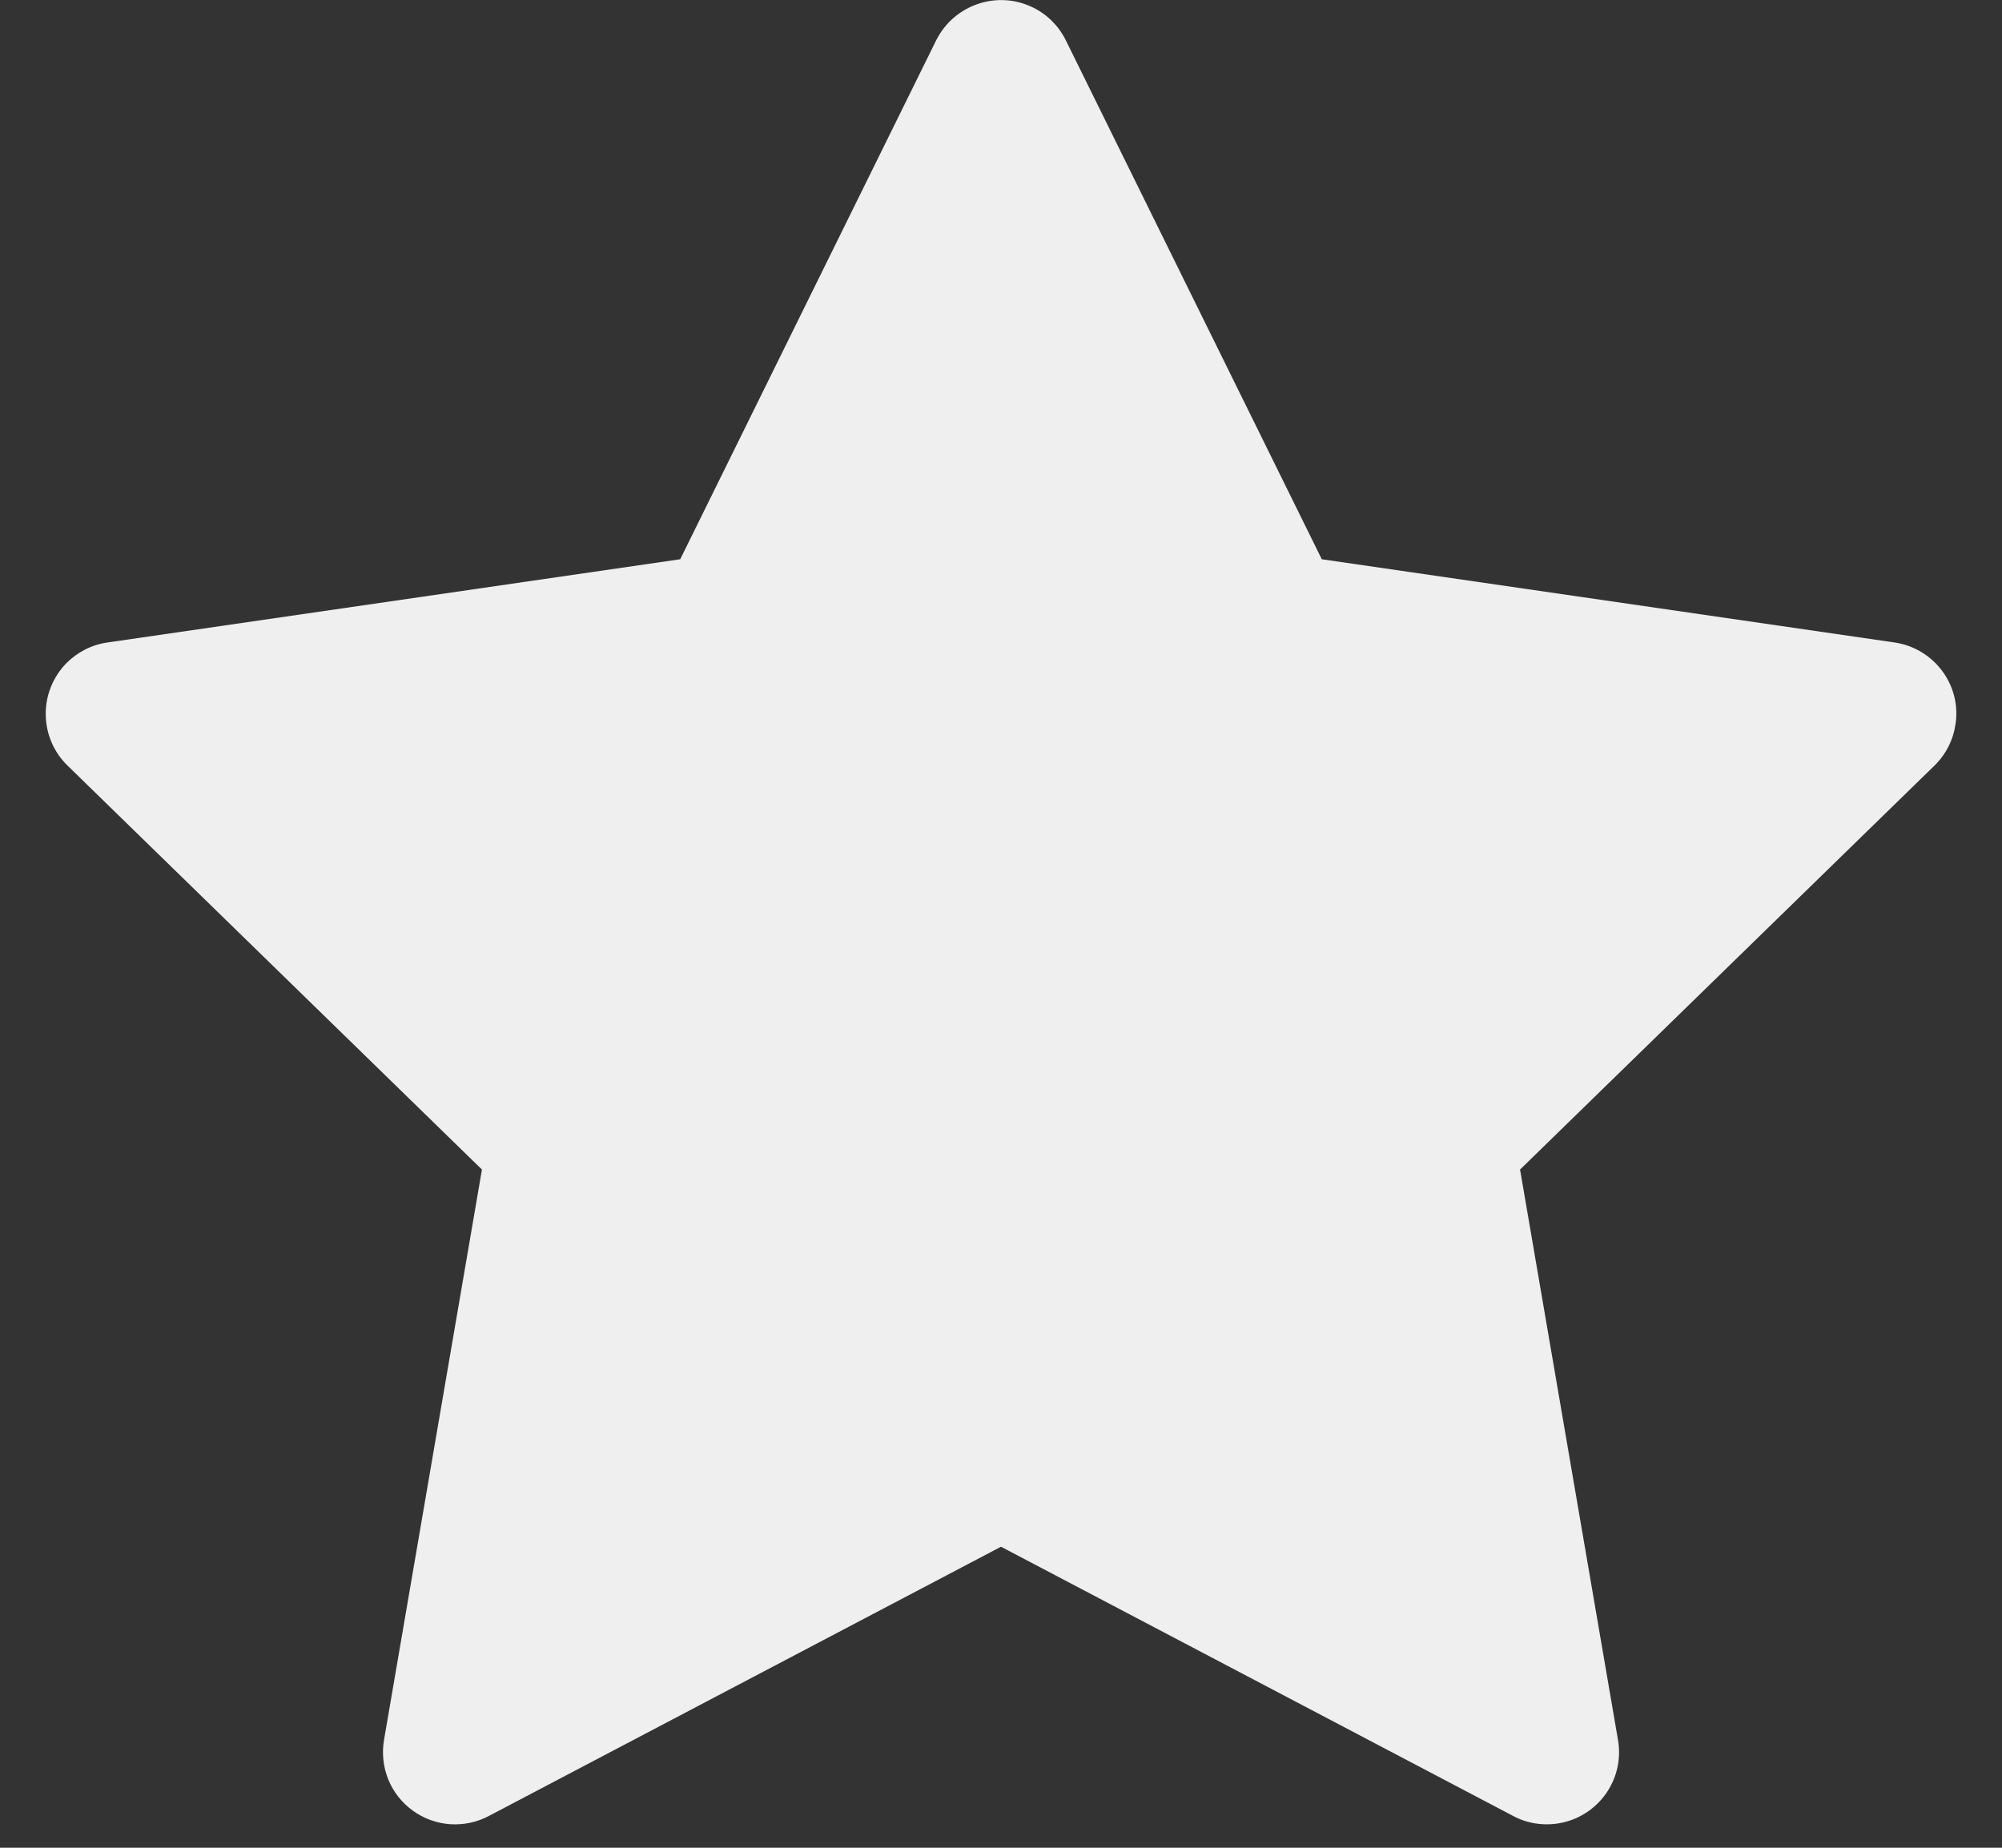 <svg width="26" height="24" viewBox="0 0 26 24" fill="none" xmlns="http://www.w3.org/2000/svg">
<rect x="0" y="0" width="26" height="24" fill="#333333" stroke="none"/>
<path d="M24.605 8.345L17.166 7.264L13.841 0.522C13.75 0.338 13.601 0.188 13.416 0.098C12.953 -0.131 12.391 0.06 12.159 0.522L8.834 7.264L1.396 8.345C1.191 8.374 1.003 8.471 0.859 8.617C0.686 8.796 0.59 9.036 0.594 9.284C0.597 9.533 0.699 9.771 0.877 9.944L6.259 15.191L4.987 22.601C4.958 22.773 4.977 22.95 5.042 23.112C5.108 23.274 5.218 23.415 5.36 23.517C5.501 23.62 5.669 23.681 5.843 23.694C6.018 23.706 6.192 23.67 6.347 23.588L13 20.09L19.653 23.588C19.835 23.685 20.046 23.717 20.248 23.682C20.758 23.594 21.101 23.11 21.013 22.601L19.741 15.191L25.123 9.944C25.27 9.801 25.366 9.613 25.396 9.408C25.475 8.896 25.117 8.421 24.605 8.345V8.345Z" fill="#EFEFEF"/>
</svg>

